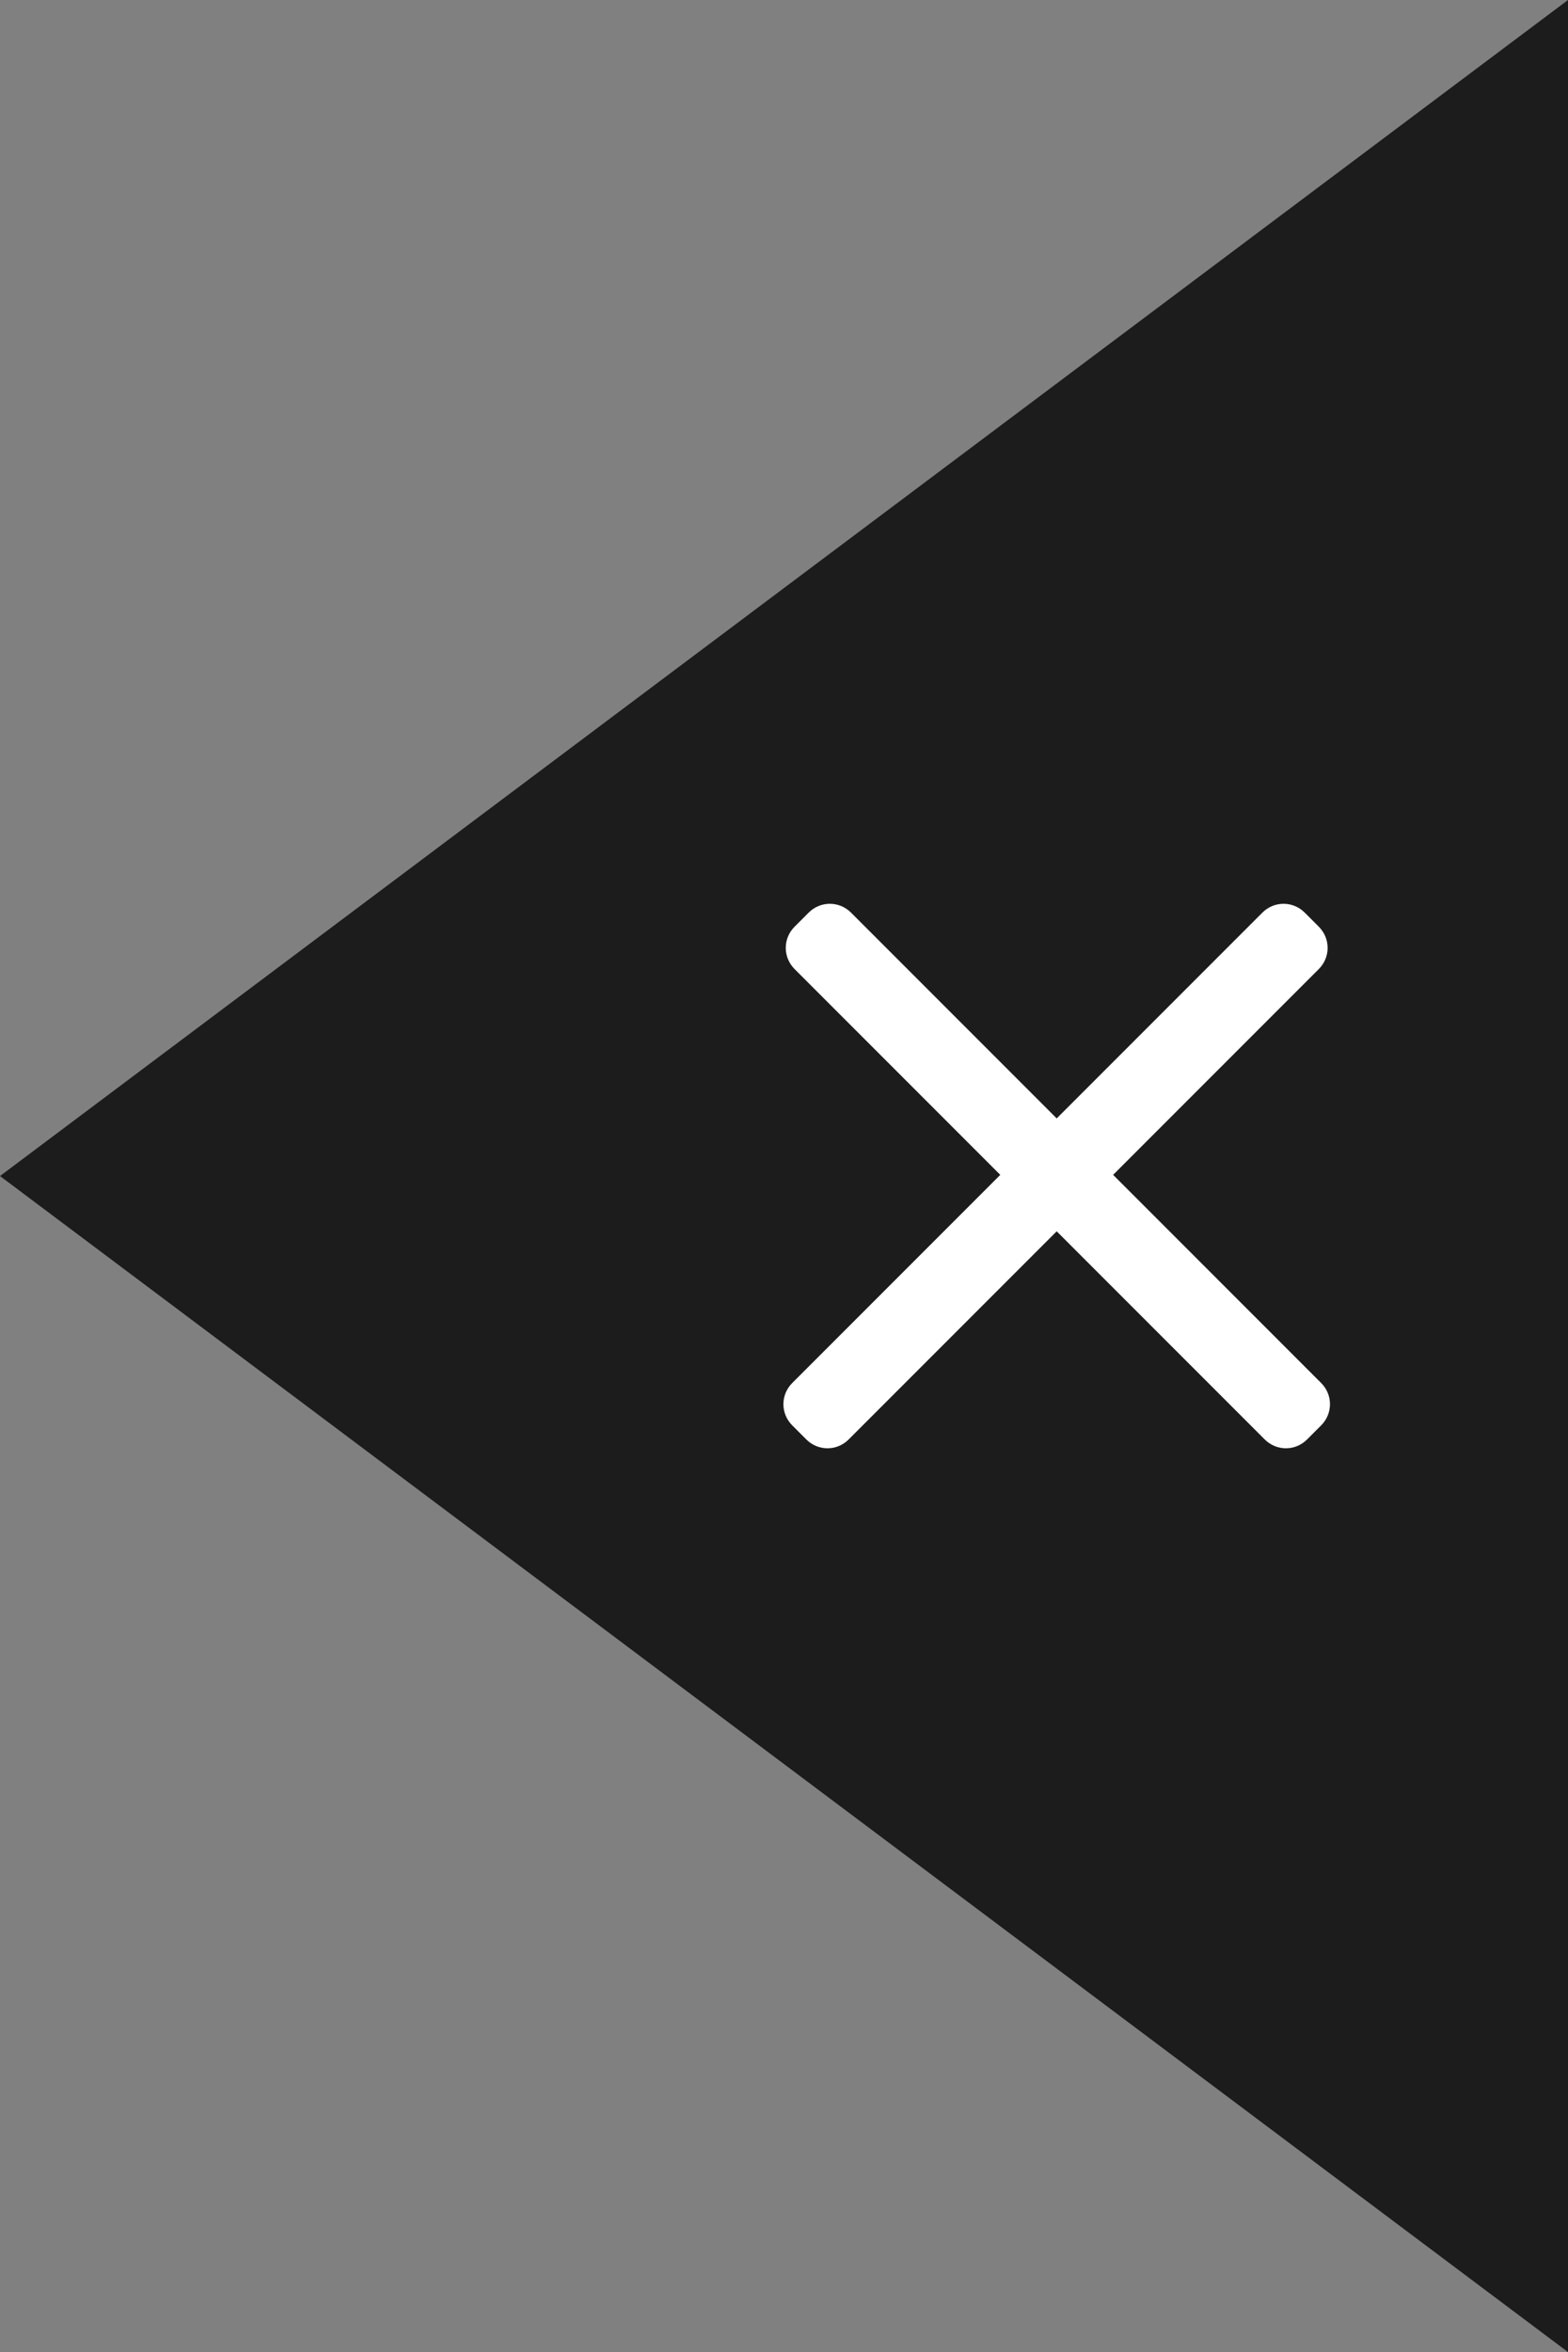 <?xml version="1.0" encoding="utf-8"?>
<!-- Generator: Adobe Illustrator 18.0.0, SVG Export Plug-In . SVG Version: 6.00 Build 0)  -->
<!DOCTYPE svg PUBLIC "-//W3C//DTD SVG 1.1//EN" "http://www.w3.org/Graphics/SVG/1.1/DTD/svg11.dtd">
<svg version="1.1" id="Layer_1" xmlns="http://www.w3.org/2000/svg" xmlns:xlink="http://www.w3.org/1999/xlink" x="0px" y="0px"
	 viewBox="386.3 0 66.7 100" enable-background="new 386.3 0 66.7 100" xml:space="preserve">
<rect x="386.3" y="0" width="66.7" height="100" fill="#808080" stroke="none"/>
<polyline fill="#1C1C1C" points="453,100 386.3,50 453,0 "/>
<g>
	<path fill="#FFFFFF" d="M442.4,41.2l-20,20c-0.5,0.5-1.3,0.5-1.8,0l-0.6-0.6c-0.5-0.5-0.5-1.3,0-1.8l20-20c0.5-0.5,1.3-0.5,1.8,0
		l0.6,0.6C442.9,39.9,442.9,40.7,442.4,41.2z"/>
	<path fill="#FFFFFF" d="M440.1,61.2l-20-20c-0.5-0.5-0.5-1.3,0-1.8l0.6-0.6c0.5-0.5,1.3-0.5,1.8,0l20,20c0.5,0.5,0.5,1.3,0,1.8
		l-0.6,0.6C441.4,61.7,440.6,61.7,440.1,61.2z"/>
</g>
</svg>
